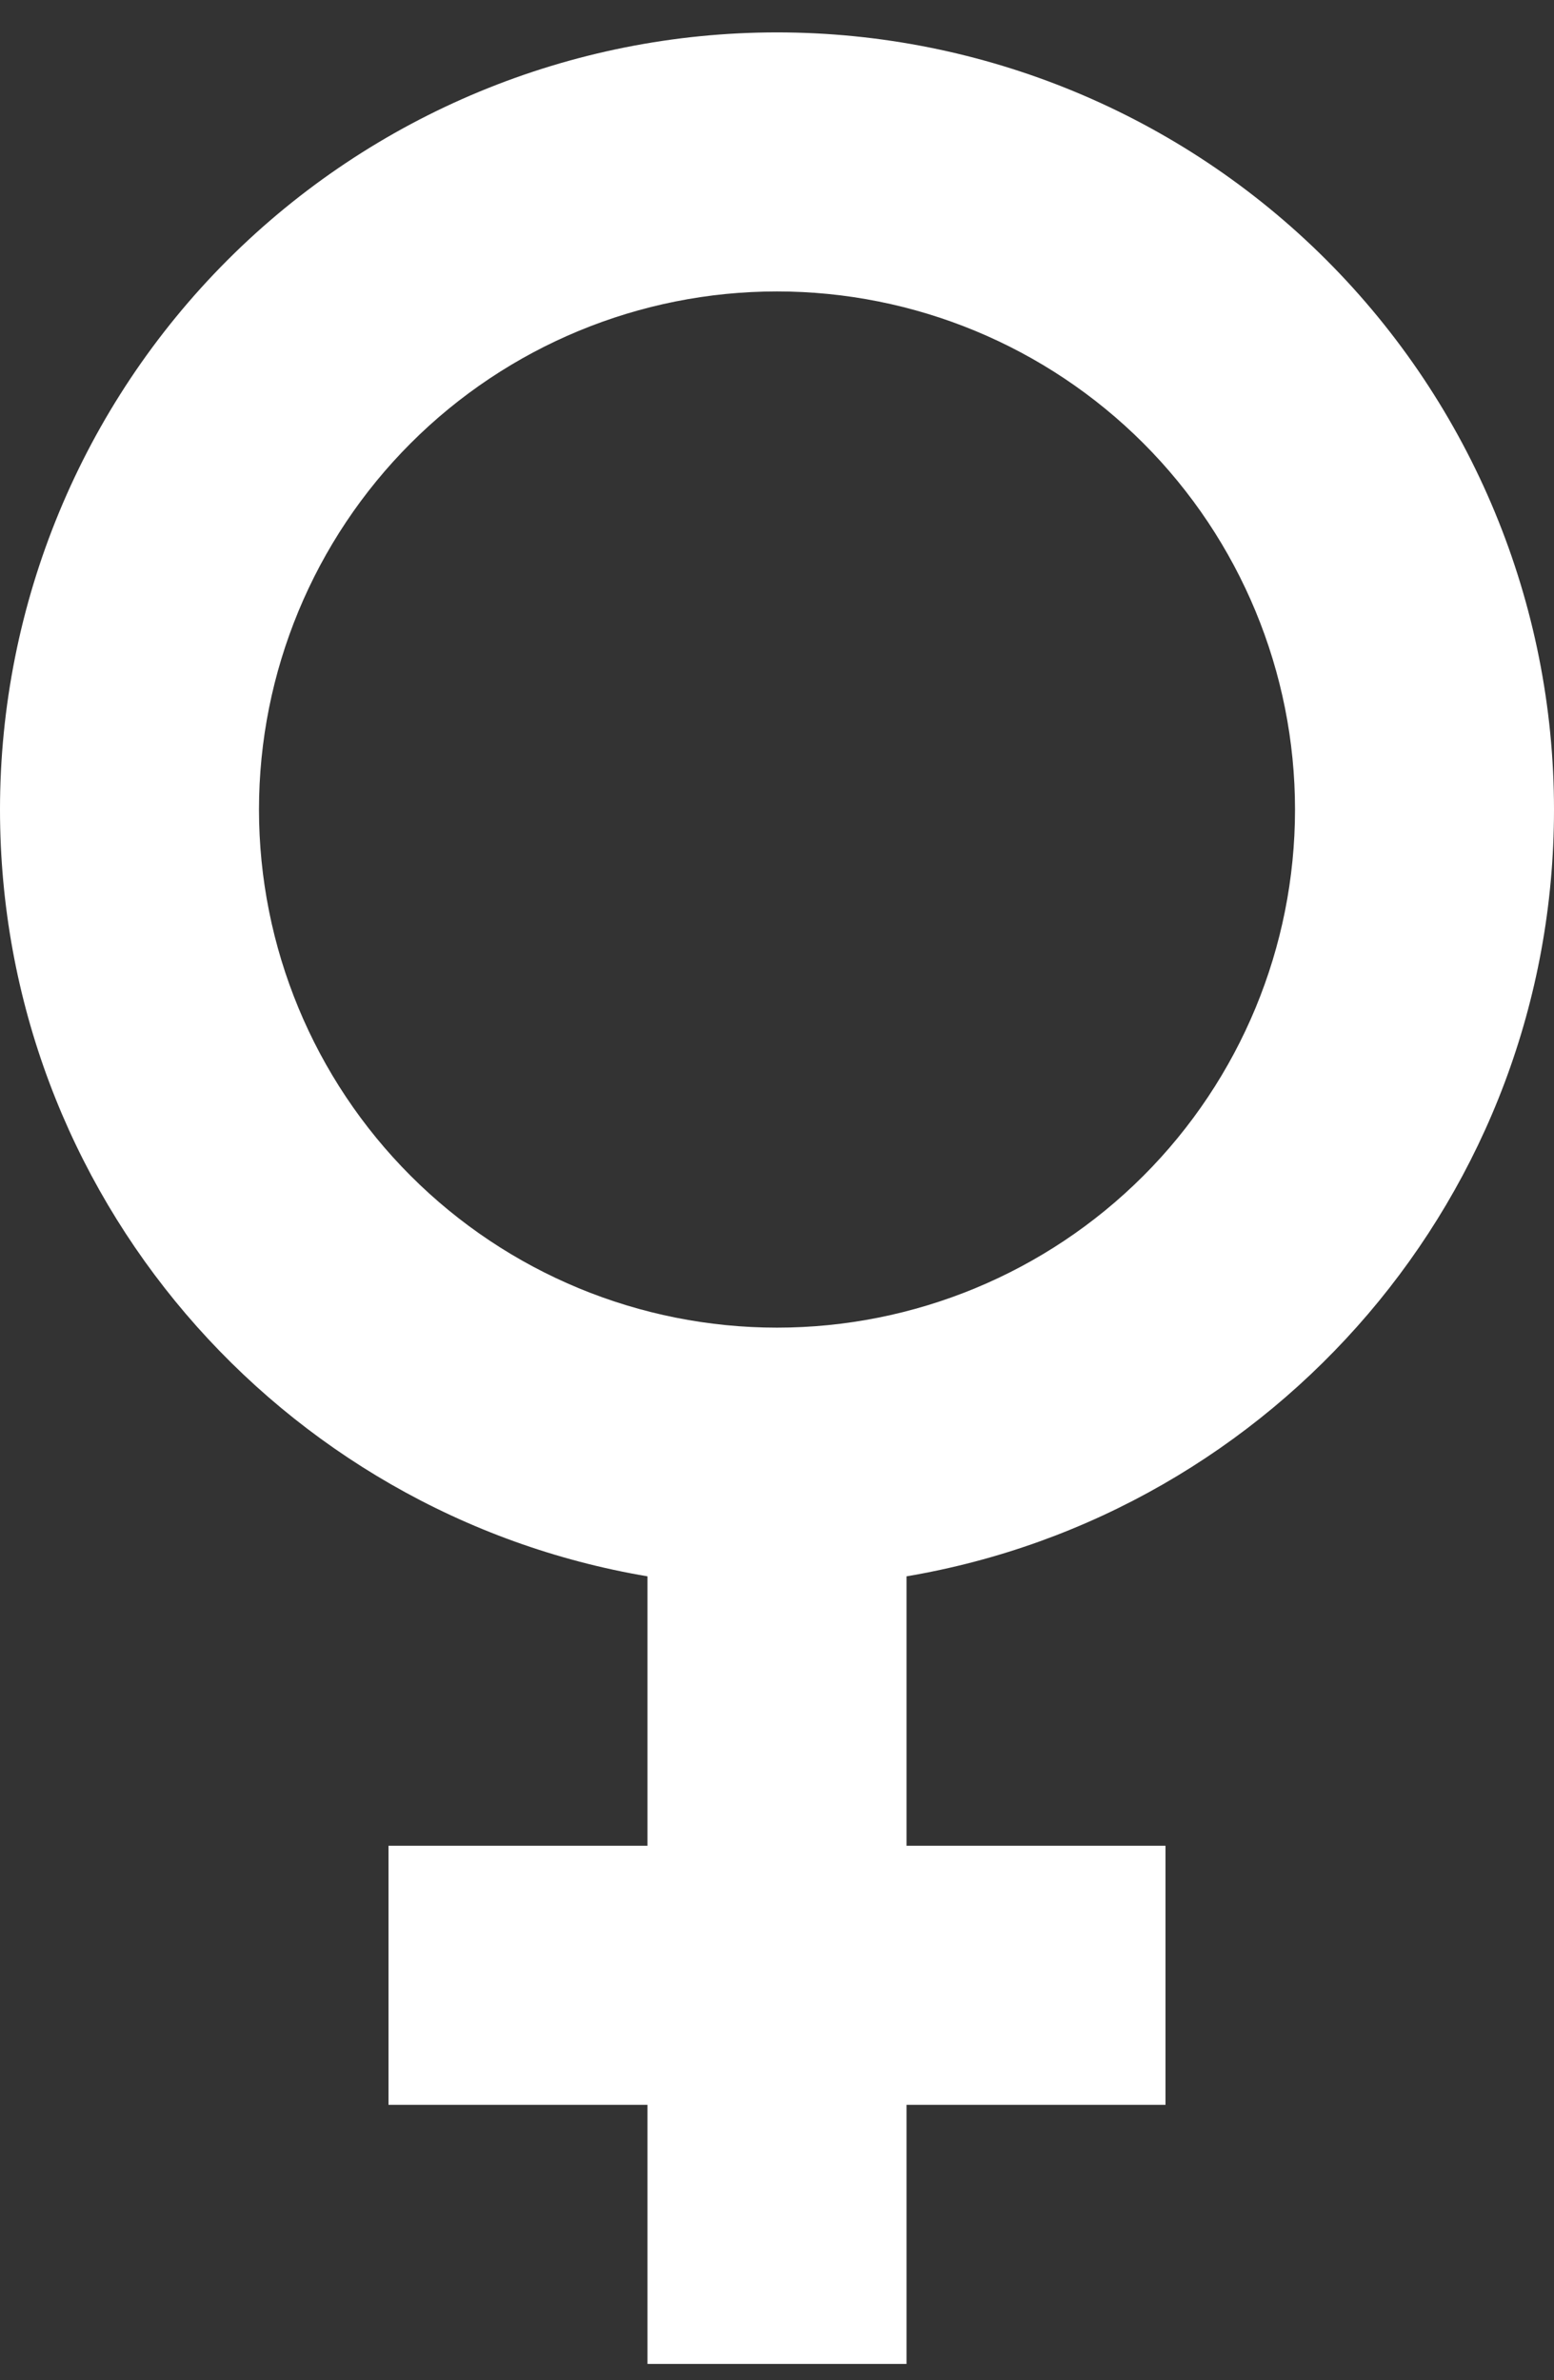 <svg width="32" height="49" viewBox="0 0 32 49" fill="none" xmlns="http://www.w3.org/2000/svg">
<rect x="0" y="0" width="32" height="49" fill="#333333" stroke="none"/>
<path d="M16 0.667C20.244 0.667 24.313 2.352 27.314 5.353C30.314 8.354 32 12.423 32 16.667C32 24.587 26.24 31.173 18.667 32.453V38H24V43.333H18.667V48.667H13.333V43.333H8V38H13.333V32.453C5.76 31.173 0 24.587 0 16.667C0 12.423 1.686 8.354 4.686 5.353C7.687 2.352 11.757 0.667 16 0.667ZM16 6C13.171 6 10.458 7.124 8.458 9.124C6.457 11.125 5.333 13.838 5.333 16.667C5.333 19.496 6.457 22.209 8.458 24.209C10.458 26.21 13.171 27.333 16 27.333C18.829 27.333 21.542 26.21 23.543 24.209C25.543 22.209 26.667 19.496 26.667 16.667C26.667 13.838 25.543 11.125 23.543 9.124C21.542 7.124 18.829 6 16 6Z" fill="white"/>
</svg>
